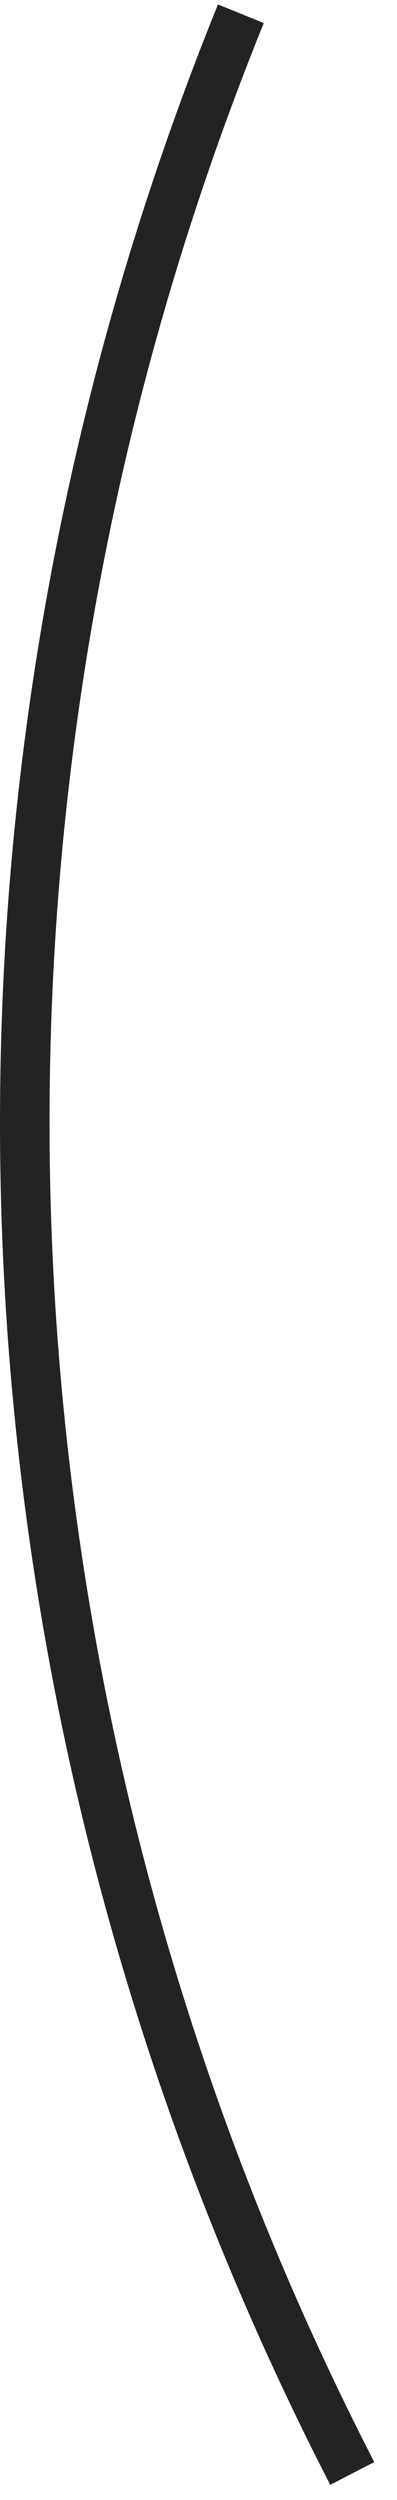 <svg width="14" height="88" viewBox="0 0 14 88" fill="none" xmlns="http://www.w3.org/2000/svg">
<path d="M11.643 87.459C-2.358 60.284 -3.799 28.467 7.687 0.156L9.302 0.812C-1.991 28.651 -0.568 59.934 13.198 86.663L11.643 87.467V87.459Z" fill="#232323"/>
</svg>
